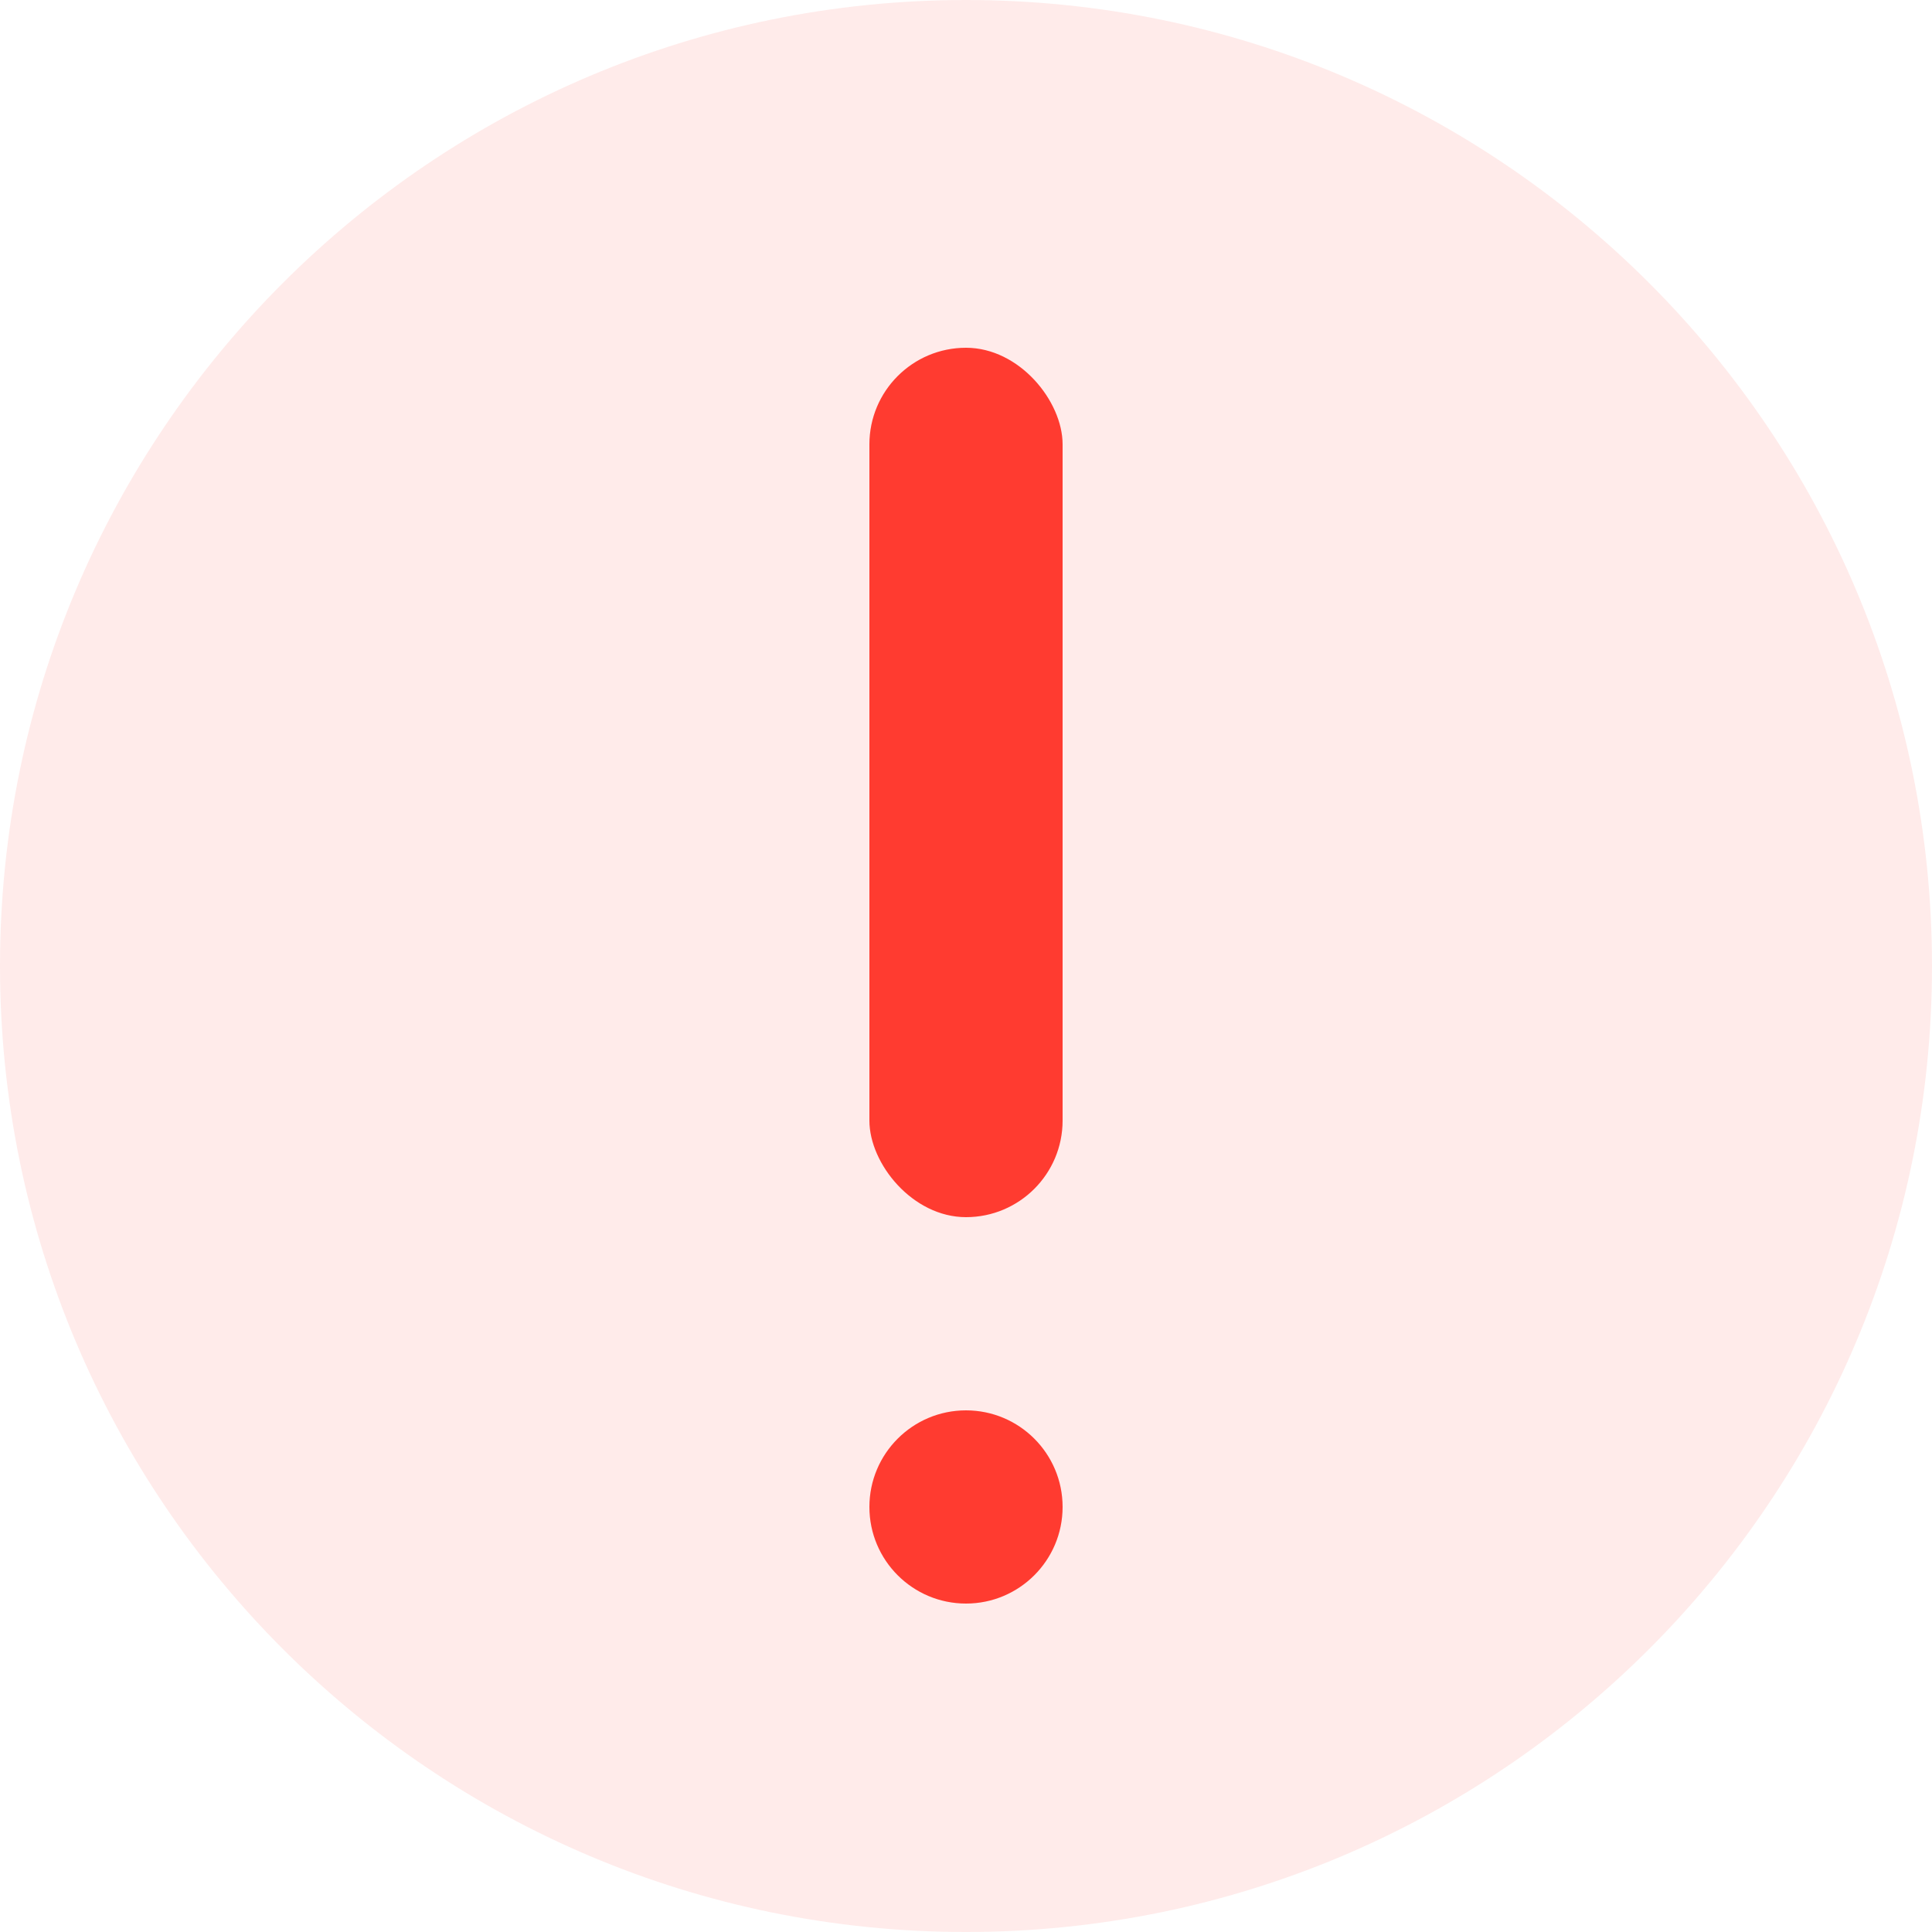 <svg width="20" height="20" viewBox="0 0 20 20" fill="none" xmlns="http://www.w3.org/2000/svg">
<path d="M10 20C15.523 20 20 15.523 20 10C20 4.477 15.523 0 10 0C4.477 0 0 4.477 0 10C0 15.523 4.477 20 10 20Z" fill="#FF3B30" fill-opacity="0.1"/>
<circle cx="10" cy="15.6" r="1" fill="#FF3B30"/>
<rect x="9" y="3.6" width="2" height="9" rx="1" fill="#FF3B30"/>
</svg>
